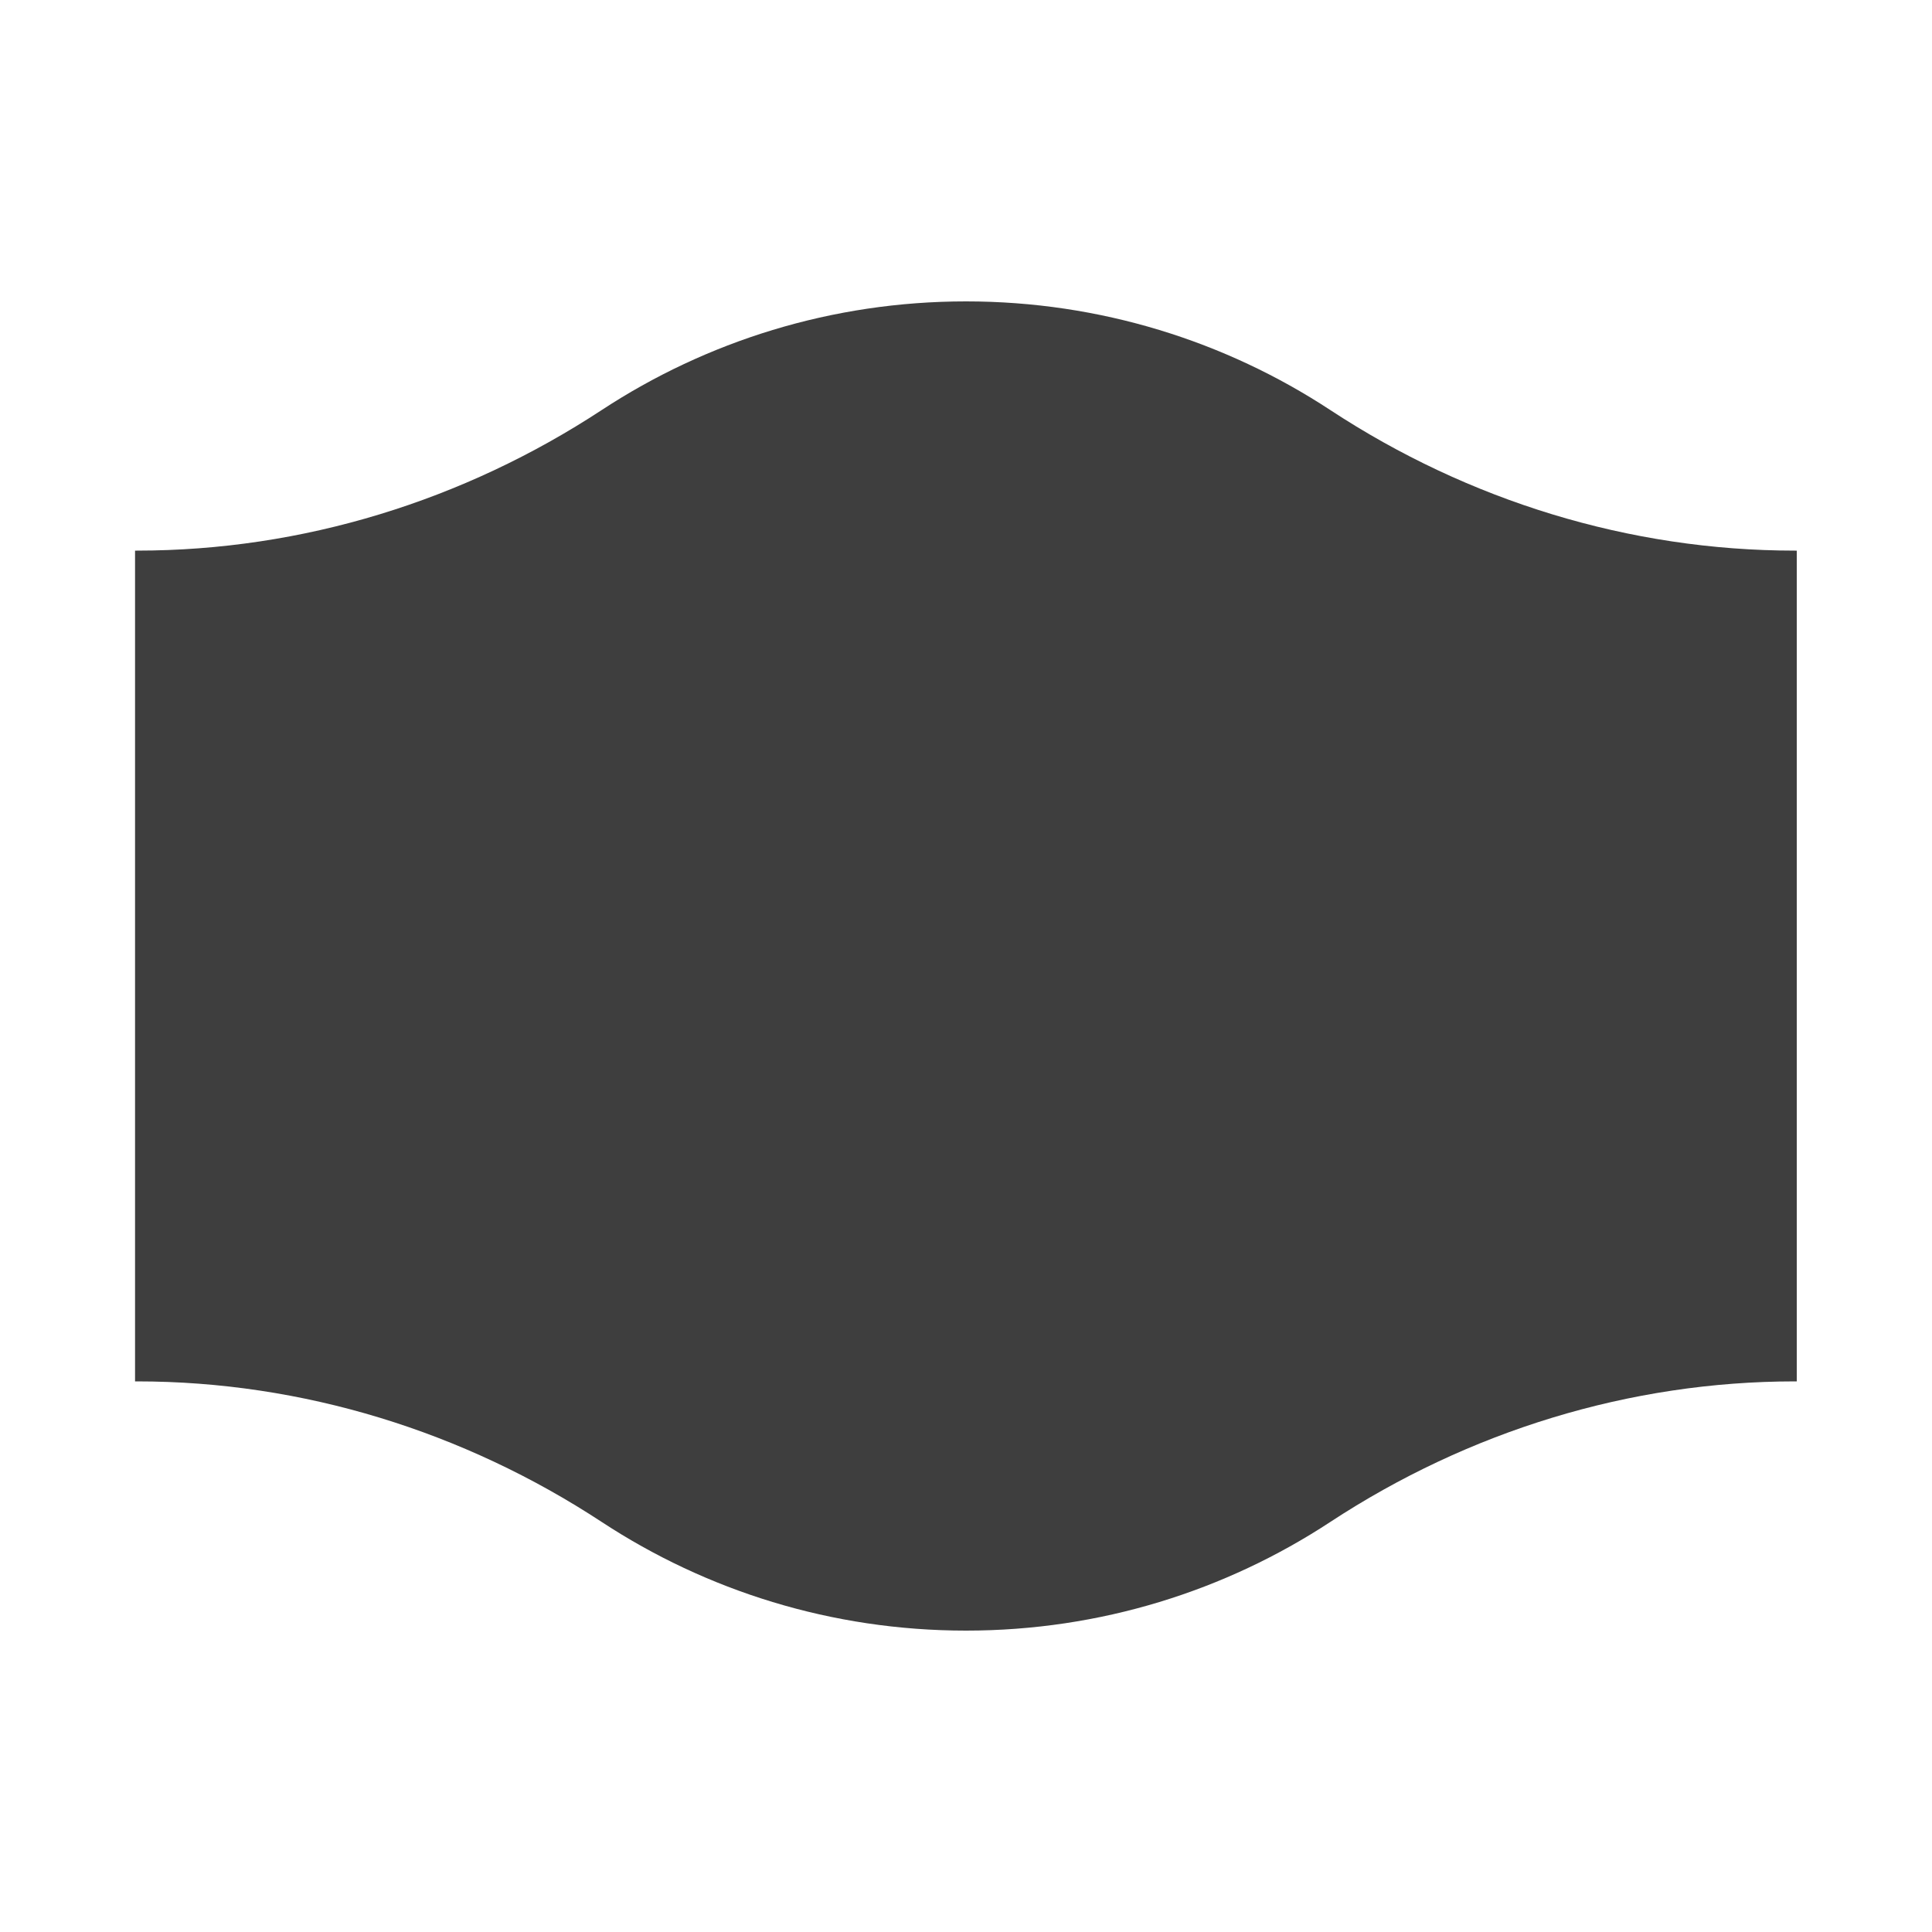 ﻿<svg xmlns='http://www.w3.org/2000/svg' viewBox='0 0 1000 1000'><path d='M930 285h-1c-85.5 0-169-25.8-240.5-72.8-54.1-35.5-119-56.2-188.5-56.2s-134.4 20.7-188.5 56.2c-71.6 47-155 72.8-240.6 72.8h-1v430h1c85.6 0 169 25.8 240.6 72.8C365.6 823.3 430.4 844 500 844s134.4-20.7 188.5-56.2c71.6-47 155-72.8 240.6-72.8h.9V285Z' fill='#3E3E3E'></path></svg>